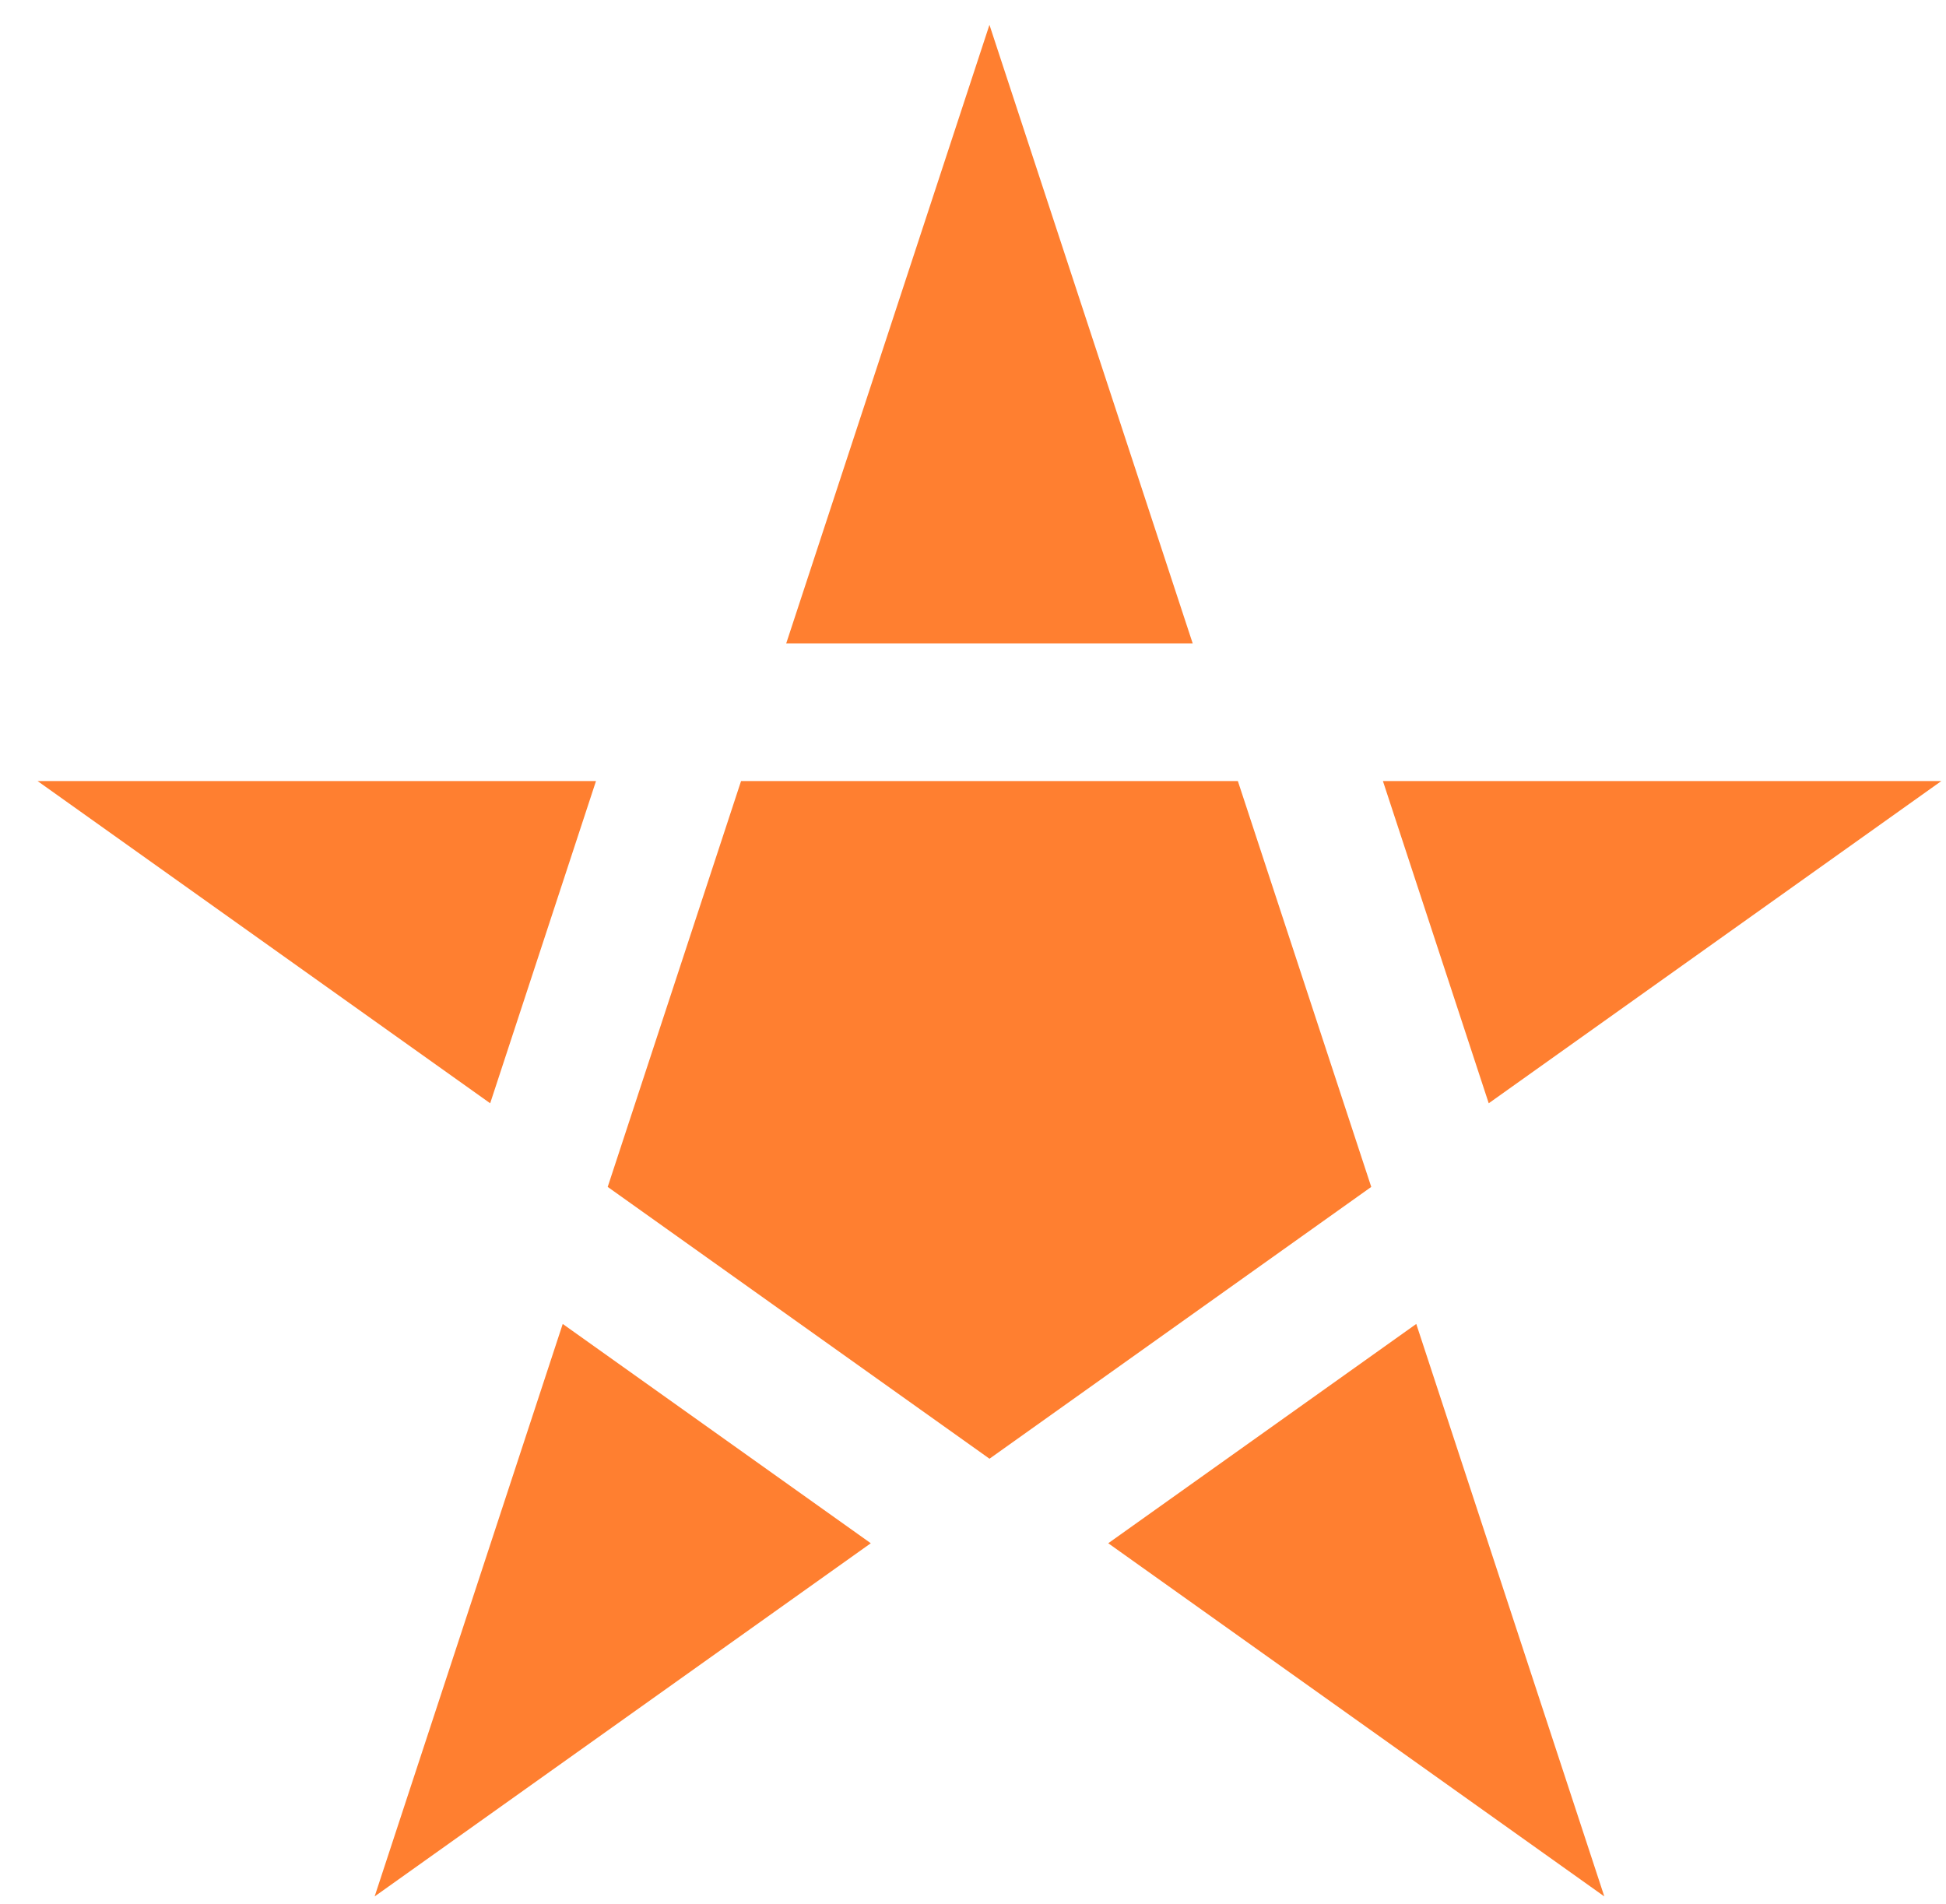 <svg width="46" height="45" viewBox="0 0 46 45" fill="none" xmlns="http://www.w3.org/2000/svg">
<path d="M45.889 18.463H32.69L35.191 26.079L45.889 18.463Z" fill="#FF7F30"/>
<path d="M14.088 18.463H0.889L11.587 26.079L14.088 18.463Z" fill="#FF7F30"/>
<path d="M23.389 0.587L18.585 15.208H28.193L23.389 0.587Z" fill="#FF7F30"/>
<path d="M26.197 36.479L37.923 44.827L33.478 31.295L26.197 36.479Z" fill="#FF7F30"/>
<path d="M8.856 44.827L20.584 36.479L13.302 31.295L8.856 44.827Z" fill="#FF7F30"/>
<path d="M29.261 18.463H17.517L14.365 28.056L23.39 34.481L32.414 28.056L29.261 18.463Z" fill="#FF7F30"/>
</svg>
